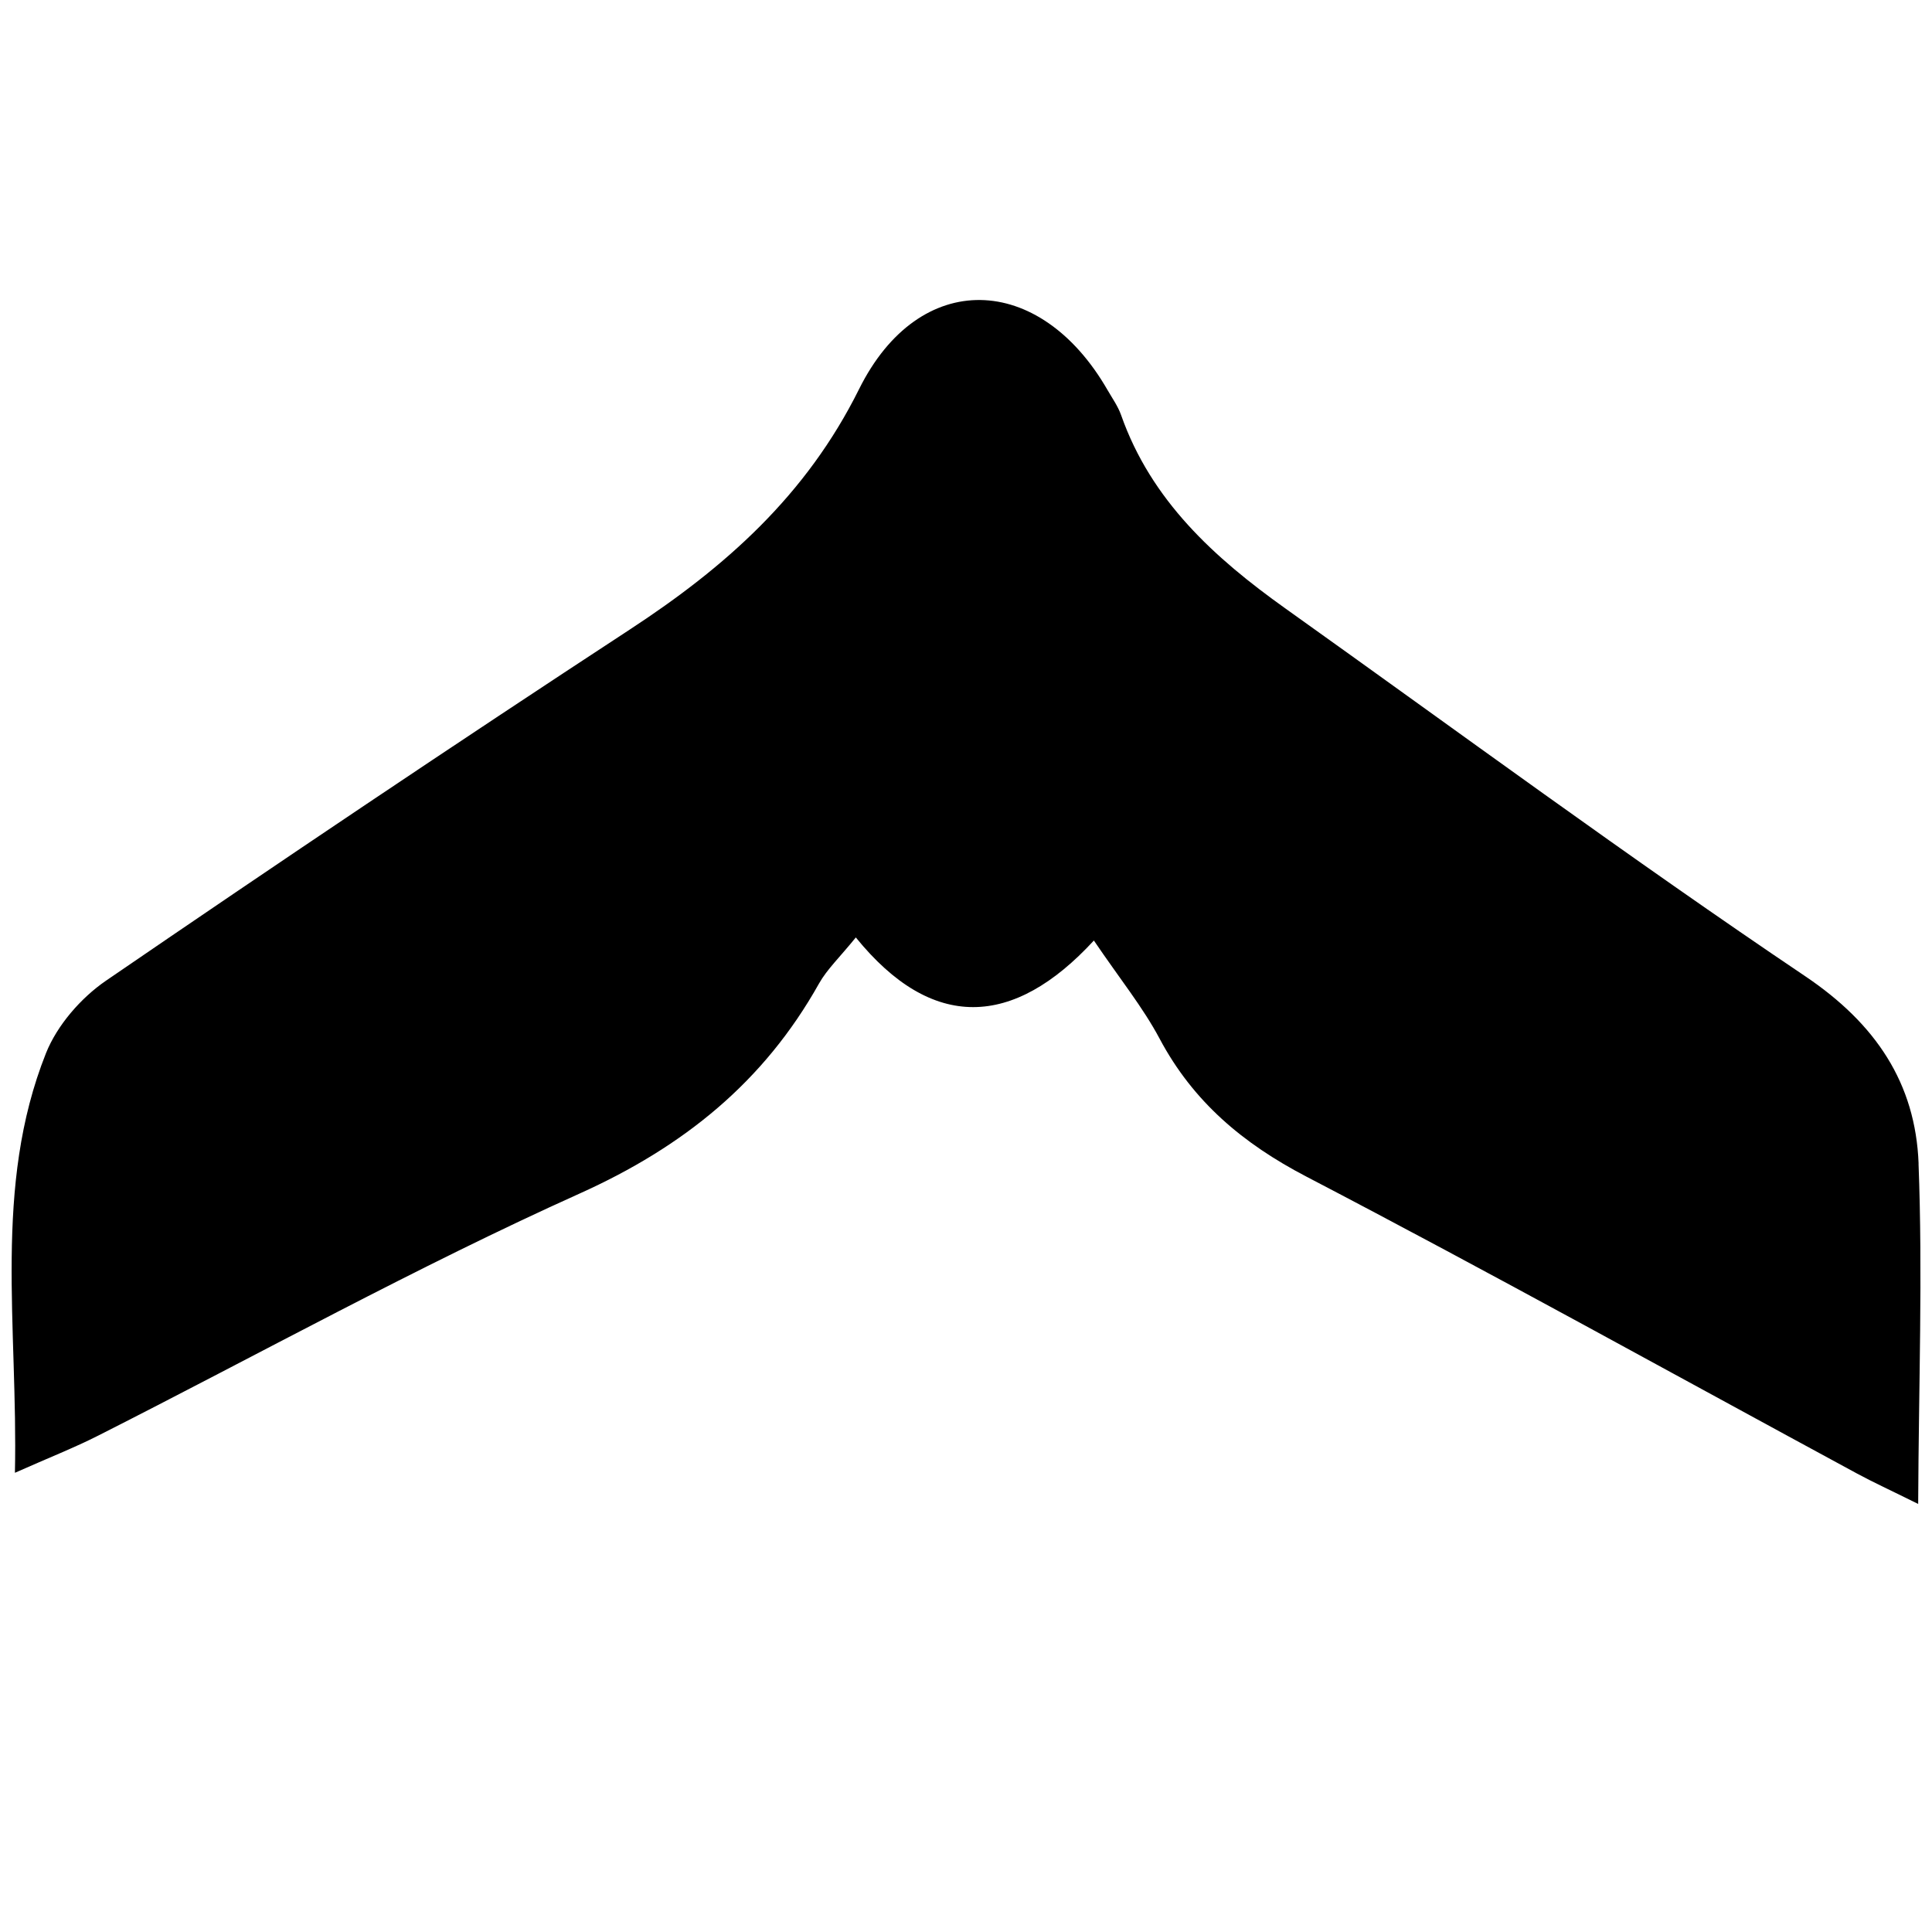 <!-- Generated by IcoMoon.io -->
<svg version="1.1" xmlns="http://www.w3.org/2000/svg" width="32" height="32" viewBox="0 0 32 32">
<title>drone-wing-off</title>
<path d="M31.778 19.272c-0.051-1.332-0.711-2.317-1.877-3.102-2.916-1.963-5.748-4.051-8.611-6.092-1.175-0.838-2.223-1.787-2.721-3.203-0.052-0.147-0.147-0.28-0.226-0.417-1.122-1.948-3.118-2.018-4.114-0.013-0.877 1.764-2.215 2.947-3.802 3.985-2.912 1.906-5.8 3.847-8.671 5.813-0.416 0.285-0.809 0.738-0.994 1.2-0.882 2.215-0.462 4.523-0.515 6.951 0.575-0.255 0.985-0.416 1.376-0.614 2.656-1.344 5.266-2.791 7.977-4.011 1.724-0.776 3.052-1.849 3.965-3.478 0.134-0.238 0.343-0.434 0.61-0.764 1.265 1.56 2.609 1.5 3.943 0.051 0.431 0.636 0.811 1.104 1.089 1.626 0.557 1.046 1.381 1.737 2.432 2.285 3.062 1.597 6.082 3.274 9.12 4.918 0.27 0.146 0.55 0.274 1.012 0.503 0.009-1.986 0.076-3.814 0.006-5.637z"></path>
</svg>
